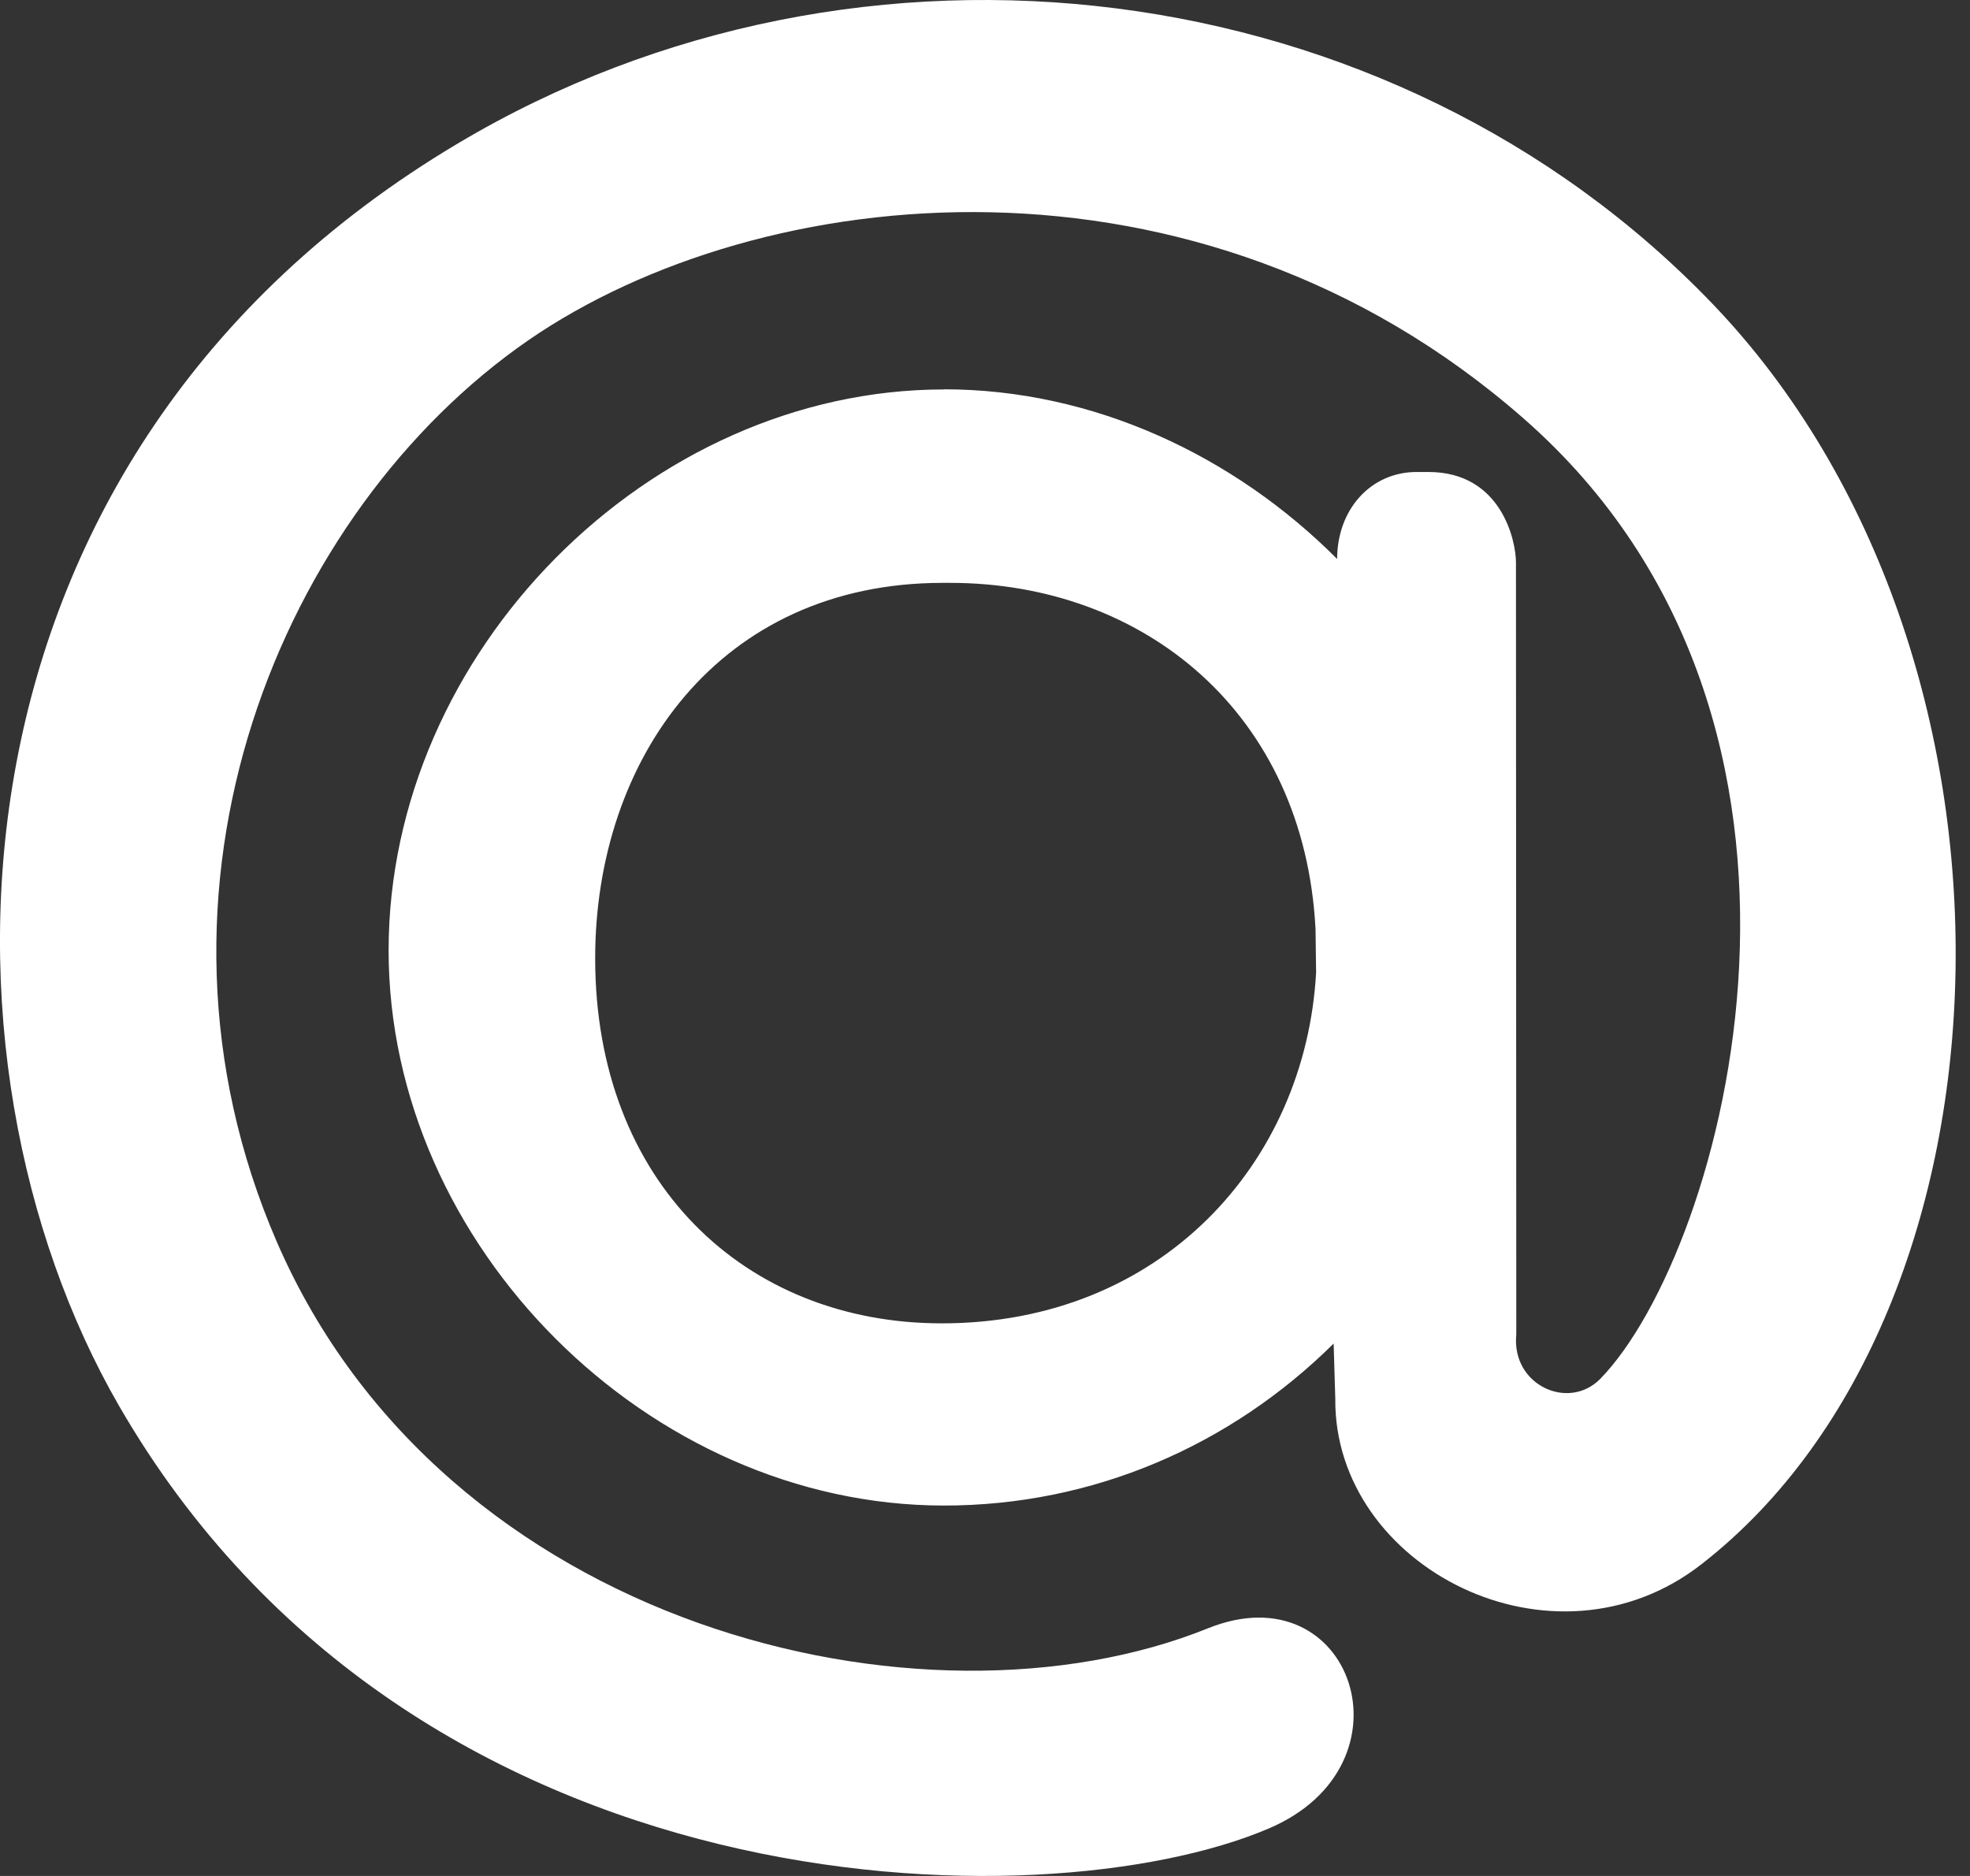 <svg width="42" height="40" viewBox="0 0 42 40" fill="none" xmlns="http://www.w3.org/2000/svg">
<rect x="0" y="0" width="42" height="40" fill="#333333" stroke="none"/>
<path d="M20.126 8.301C23.309 8.301 26.309 9.713 28.507 11.918V11.925C28.507 10.866 29.22 10.064 30.204 10.064H30.455C32.009 10.064 32.32 11.53 32.32 11.993L32.327 28.455C32.219 29.534 33.441 30.092 34.12 29.398C36.758 26.684 39.92 15.432 32.477 8.918C25.535 2.837 16.218 3.842 11.264 7.255C5.999 10.893 2.633 18.928 5.902 26.48C9.472 34.713 19.678 37.169 25.752 34.72C28.827 33.478 30.245 37.629 27.049 38.988C22.232 41.043 8.808 40.833 2.538 29.976C-1.698 22.642 -1.474 9.74 9.766 3.056C18.356 -2.061 29.69 -0.643 36.522 6.49C43.662 13.955 43.249 27.921 36.279 33.35C33.122 35.819 28.434 33.418 28.468 29.821L28.433 28.648C26.235 30.825 23.309 32.102 20.126 32.102C13.829 32.102 8.285 26.557 8.285 20.266C8.285 13.908 13.829 8.304 20.126 8.304V8.301ZM28.047 19.811C27.808 15.203 24.388 12.428 20.255 12.428H20.099C15.335 12.428 12.689 16.18 12.689 20.434C12.689 25.204 15.885 28.217 20.079 28.217C24.761 28.217 27.834 24.791 28.059 20.739L28.047 19.811Z" fill="white"/>
</svg>
